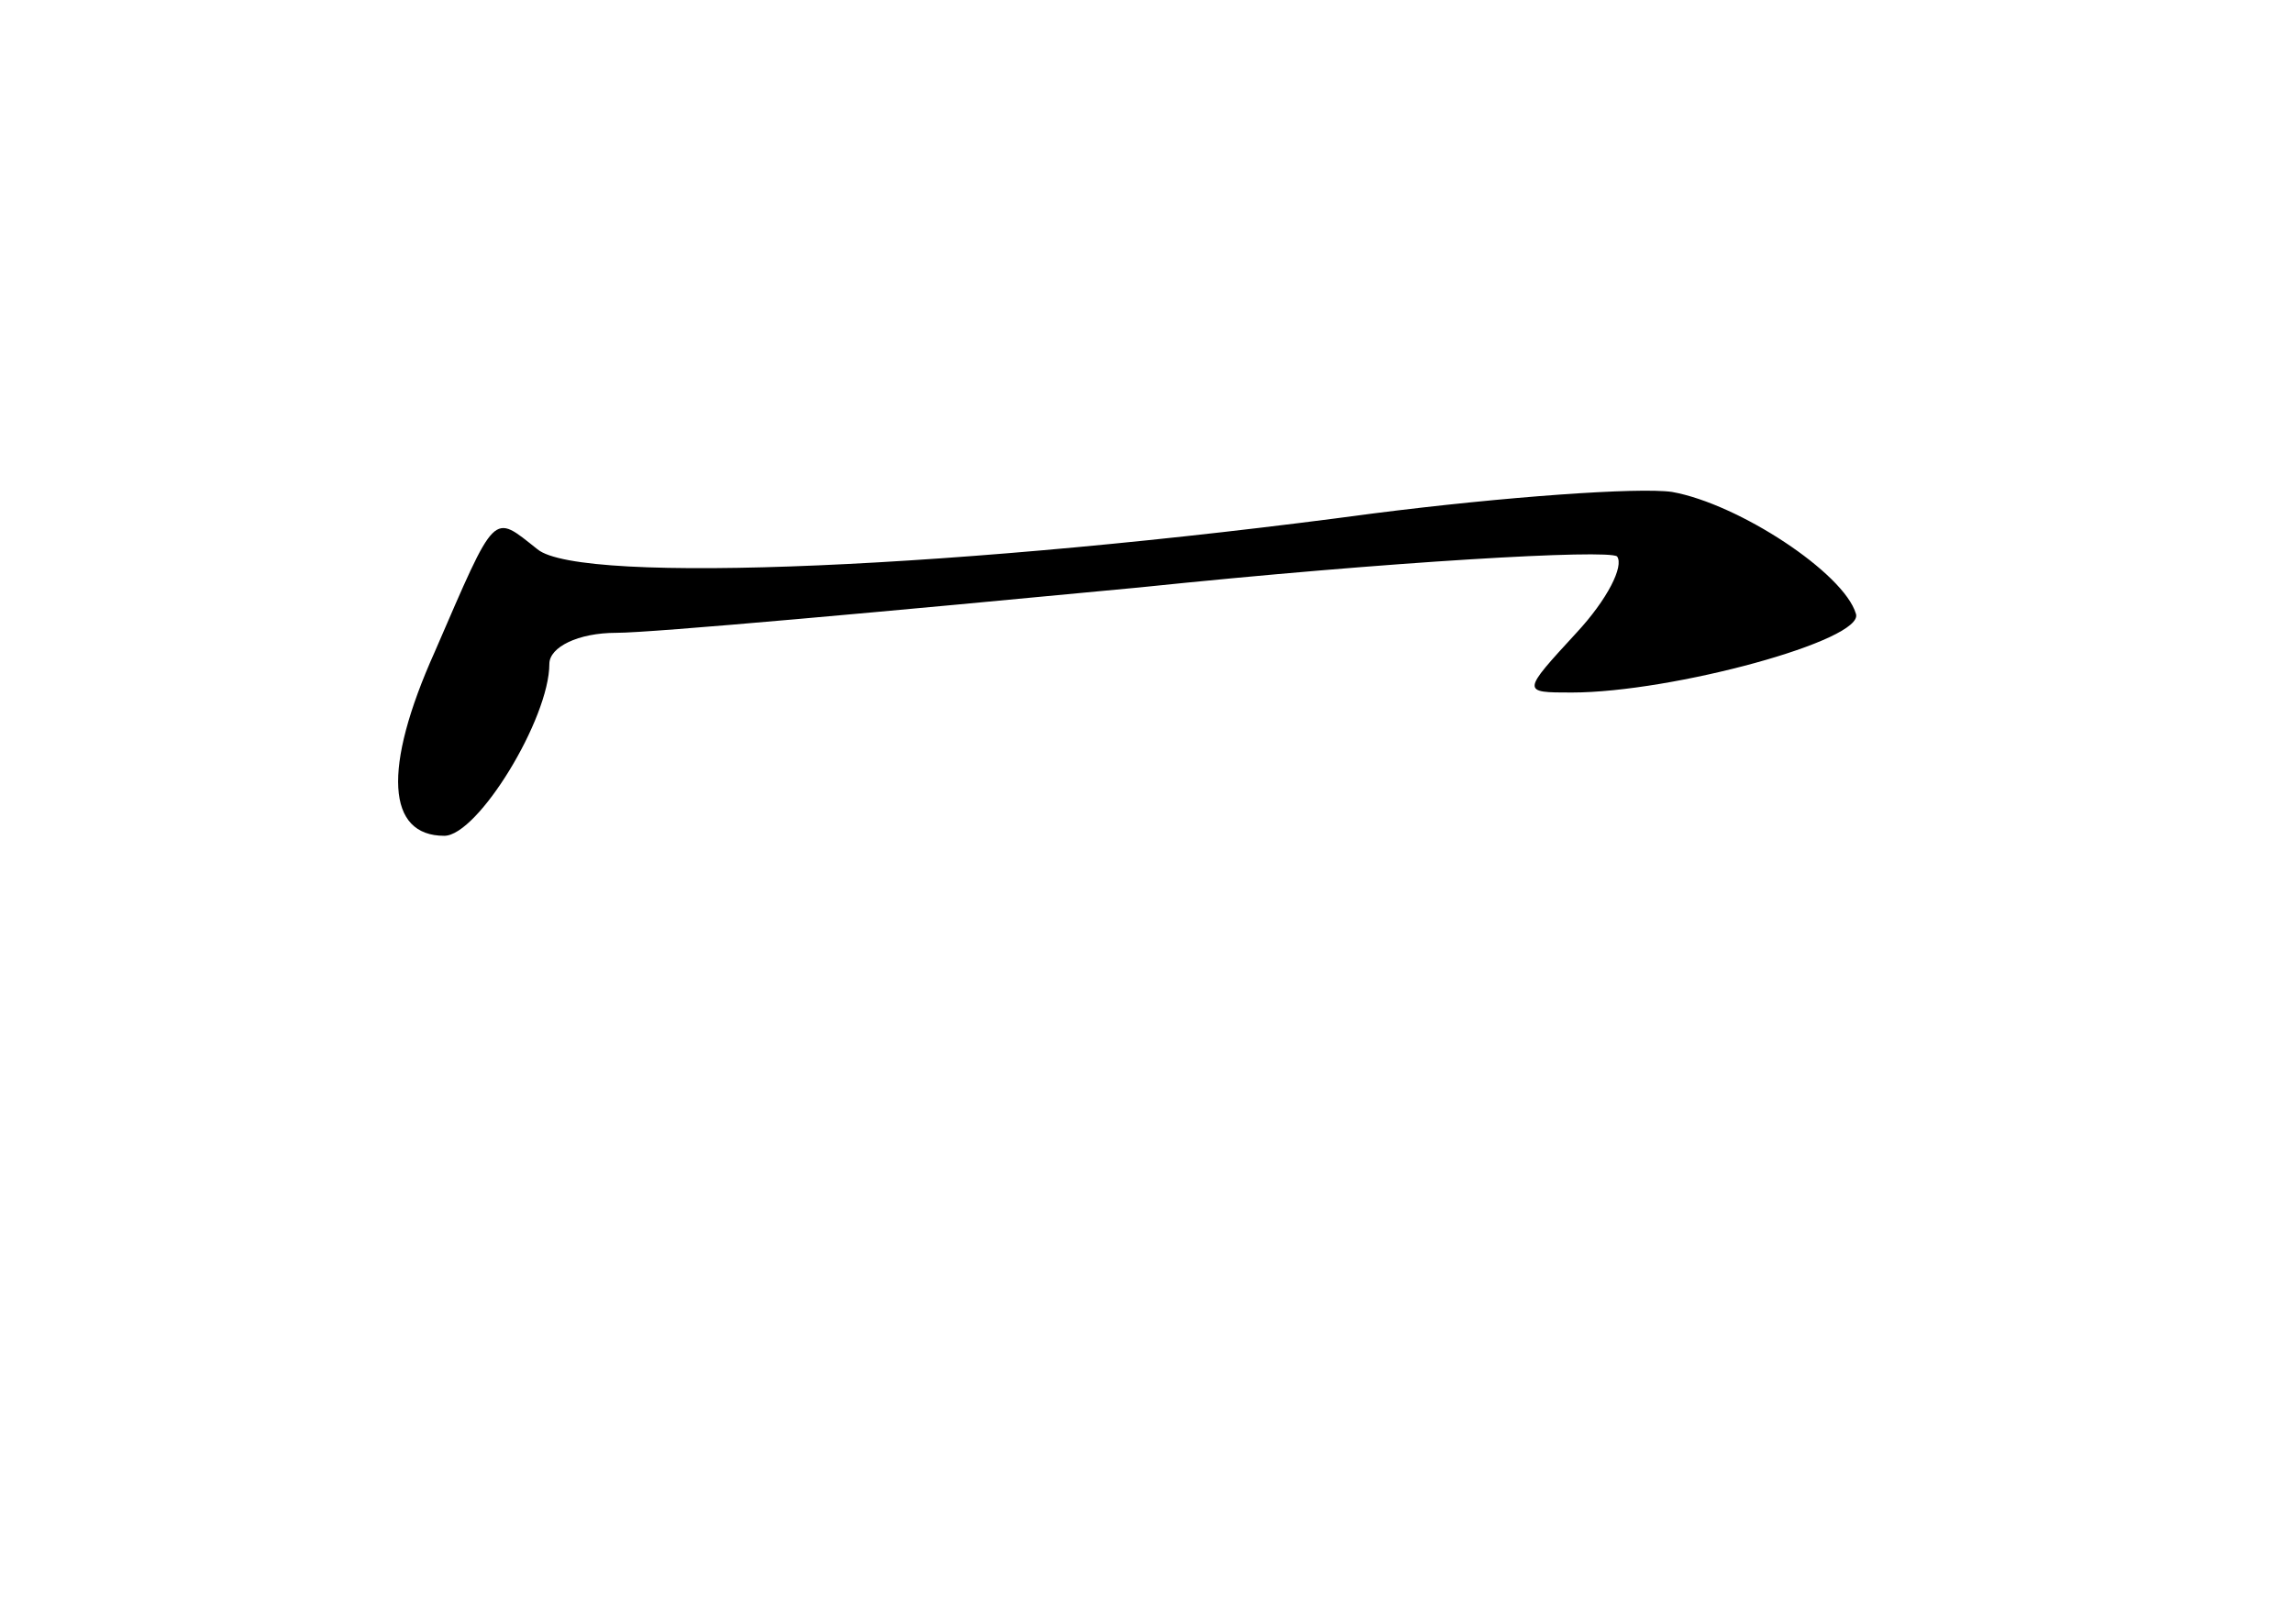 <?xml version="1.0" standalone="no"?>
<!DOCTYPE svg PUBLIC "-//W3C//DTD SVG 20010904//EN"
 "http://www.w3.org/TR/2001/REC-SVG-20010904/DTD/svg10.dtd">
<svg version="1.0" xmlns="http://www.w3.org/2000/svg"
 width="96pt" height="68pt" viewBox="0 0 96 68"
 preserveAspectRatio="xMidYMid meet">
<g transform="translate(0,68) scale(0.1,-0.1)"
fill="#000000" stroke="none">
<path d="M575 465 c-171 -23 -332 -30 -350 -15 -19 15 -17 17 -43 -43 -22 -49
-20 -77 4 -77 14 0 44 49 44 72 0 7 12 13 28 13 15 0 114 9 219 19 106 11 196
16 200 13 3 -4 -4 -18 -17 -32 -23 -25 -23 -25 -2 -25 42 0 123 22 119 33 -5
17 -49 46 -77 51 -14 2 -70 -2 -125 -9z"/>
</g>
</svg>

